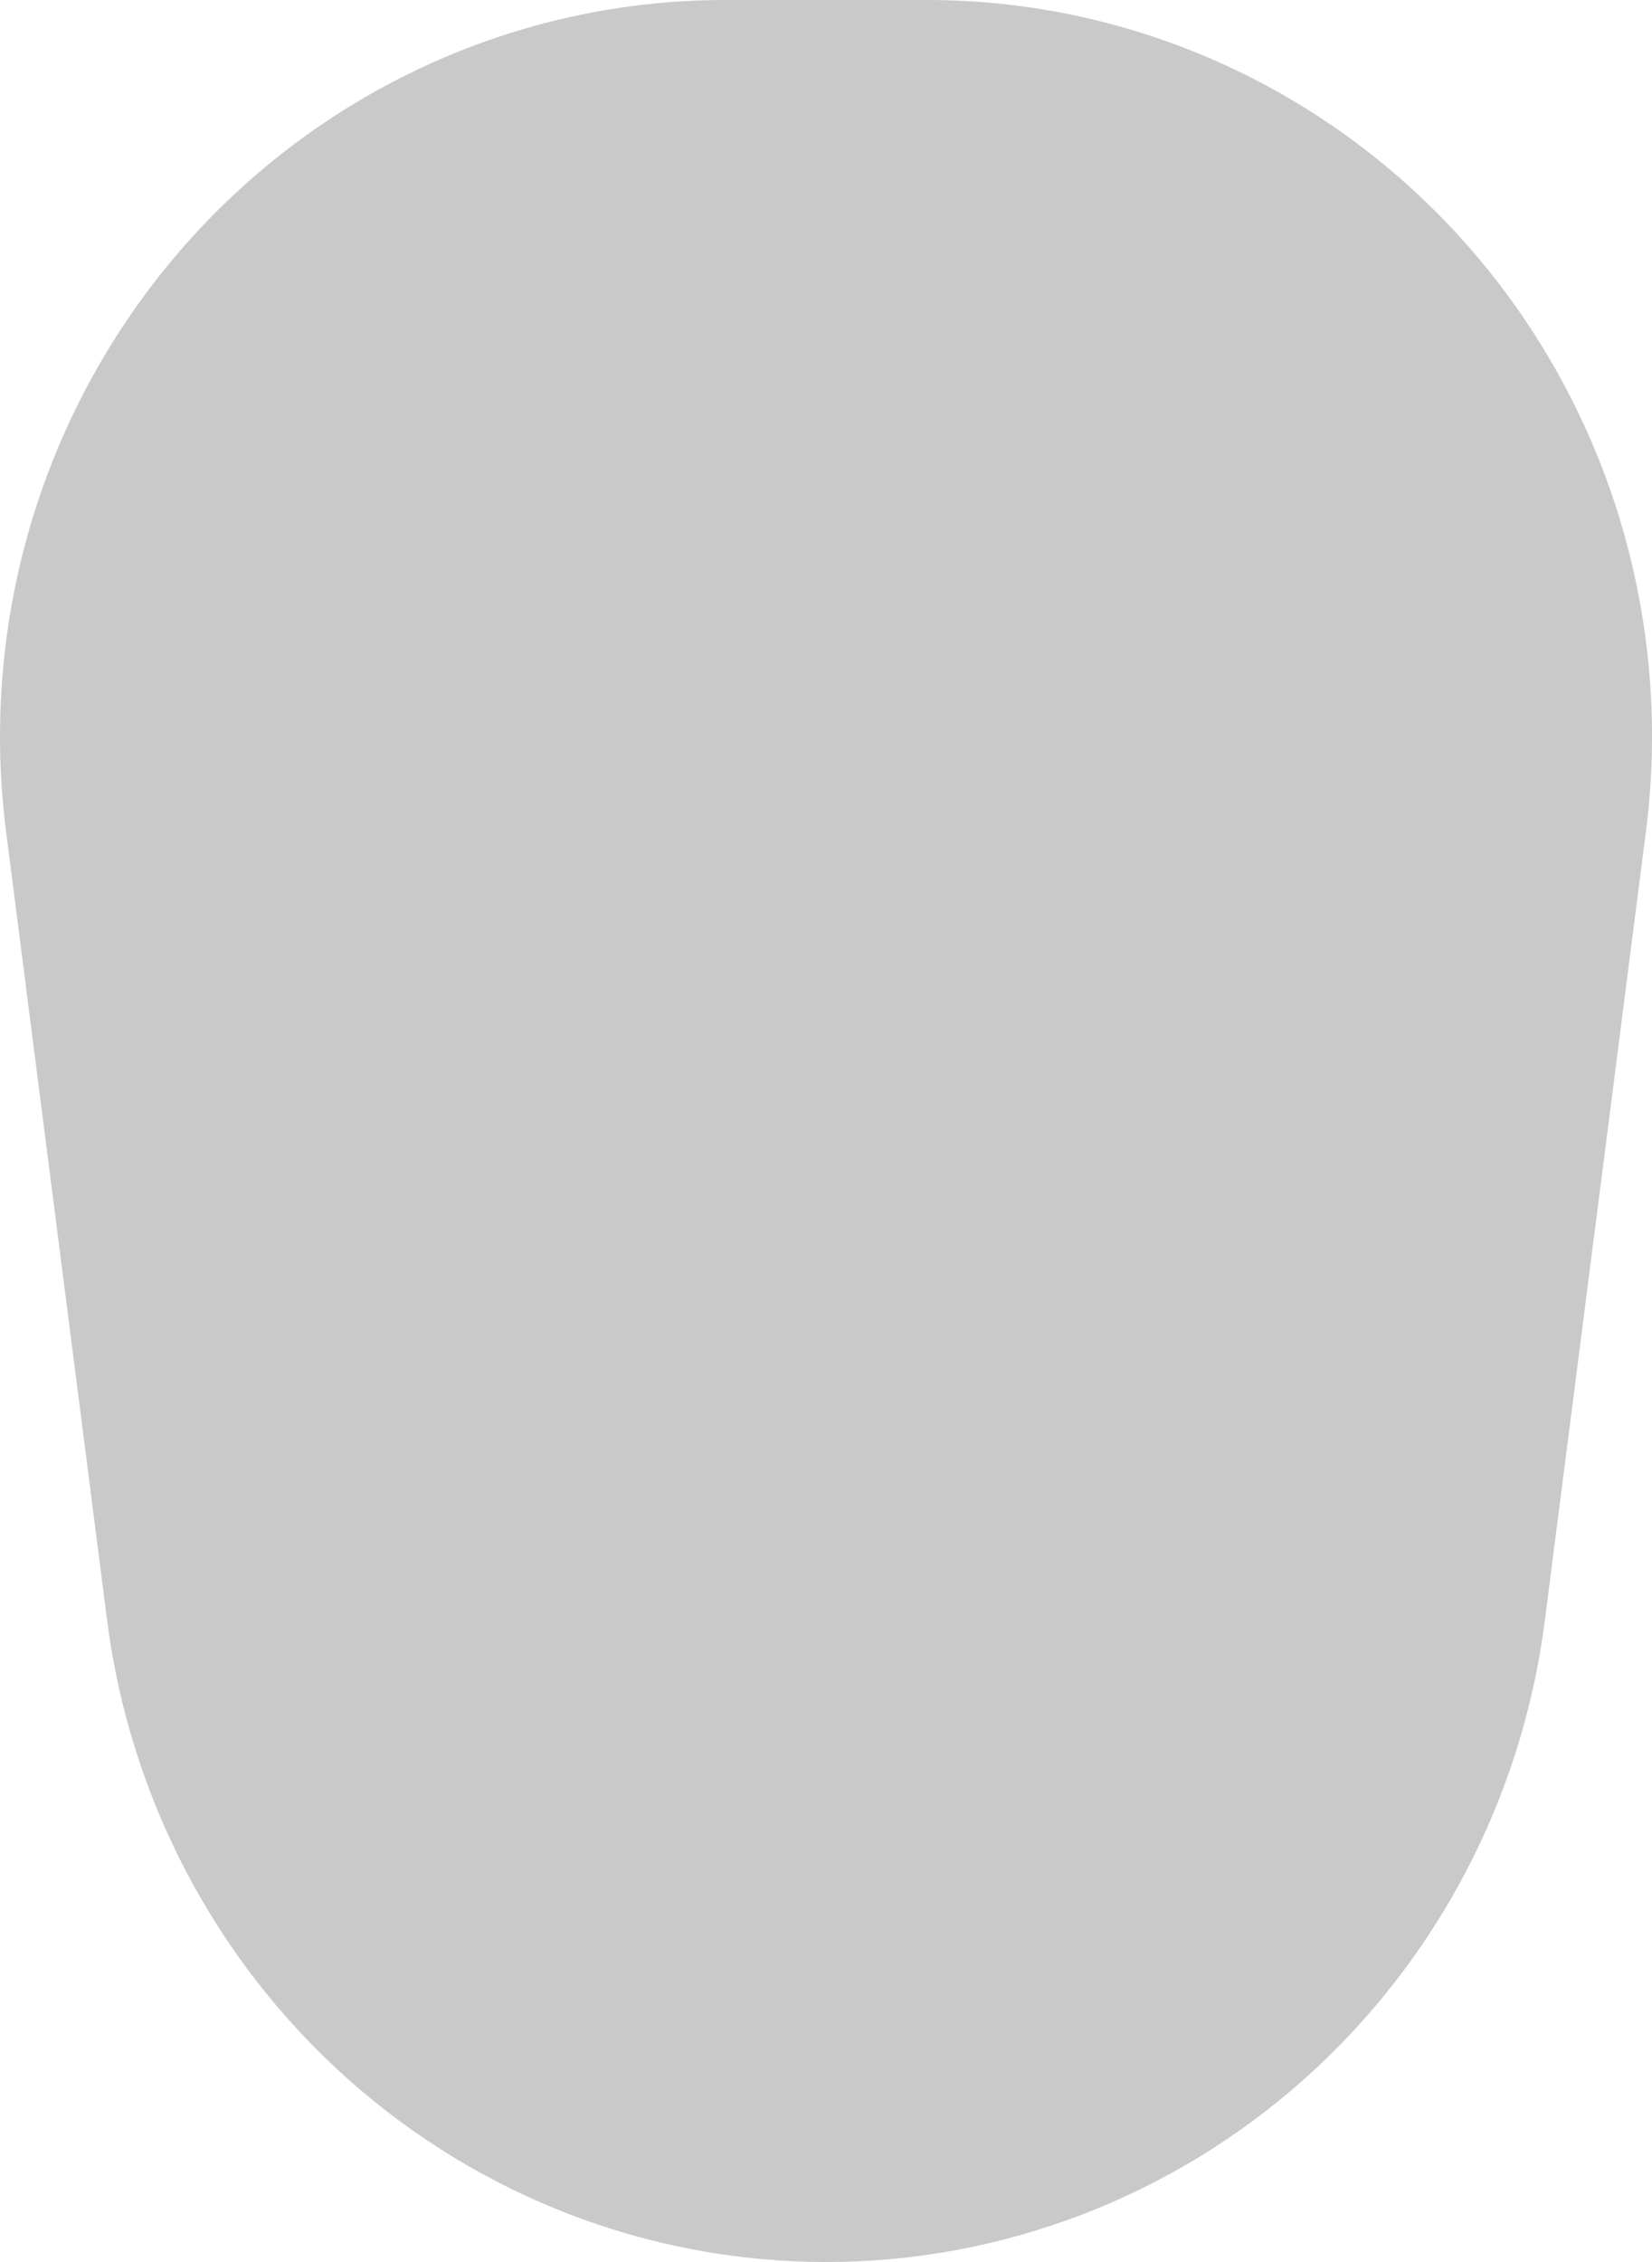 <svg width="57" height="78" viewBox="0 0 57 78" fill="none" xmlns="http://www.w3.org/2000/svg">
<path d="M28.503 78C22.428 77.998 16.561 75.753 11.997 71.683C7.433 67.614 4.483 61.998 3.697 55.883L0.206 28.648C-0.249 25.068 0.052 21.431 1.09 17.979C2.129 14.528 3.88 11.34 6.227 8.629C8.574 5.918 11.464 3.747 14.703 2.259C17.942 0.771 21.456 0.001 25.012 9.99858e-07H31.985C35.542 -0.001 39.059 0.768 42.3 2.257C45.541 3.746 48.432 5.919 50.78 8.632C53.128 11.345 54.878 14.535 55.915 17.99C56.951 21.445 57.25 25.084 56.791 28.665L53.3 55.9C52.514 62.012 49.564 67.624 45.001 71.691C40.439 75.757 34.574 78 28.503 78Z" fill="#C9C9C9"/>
</svg>
